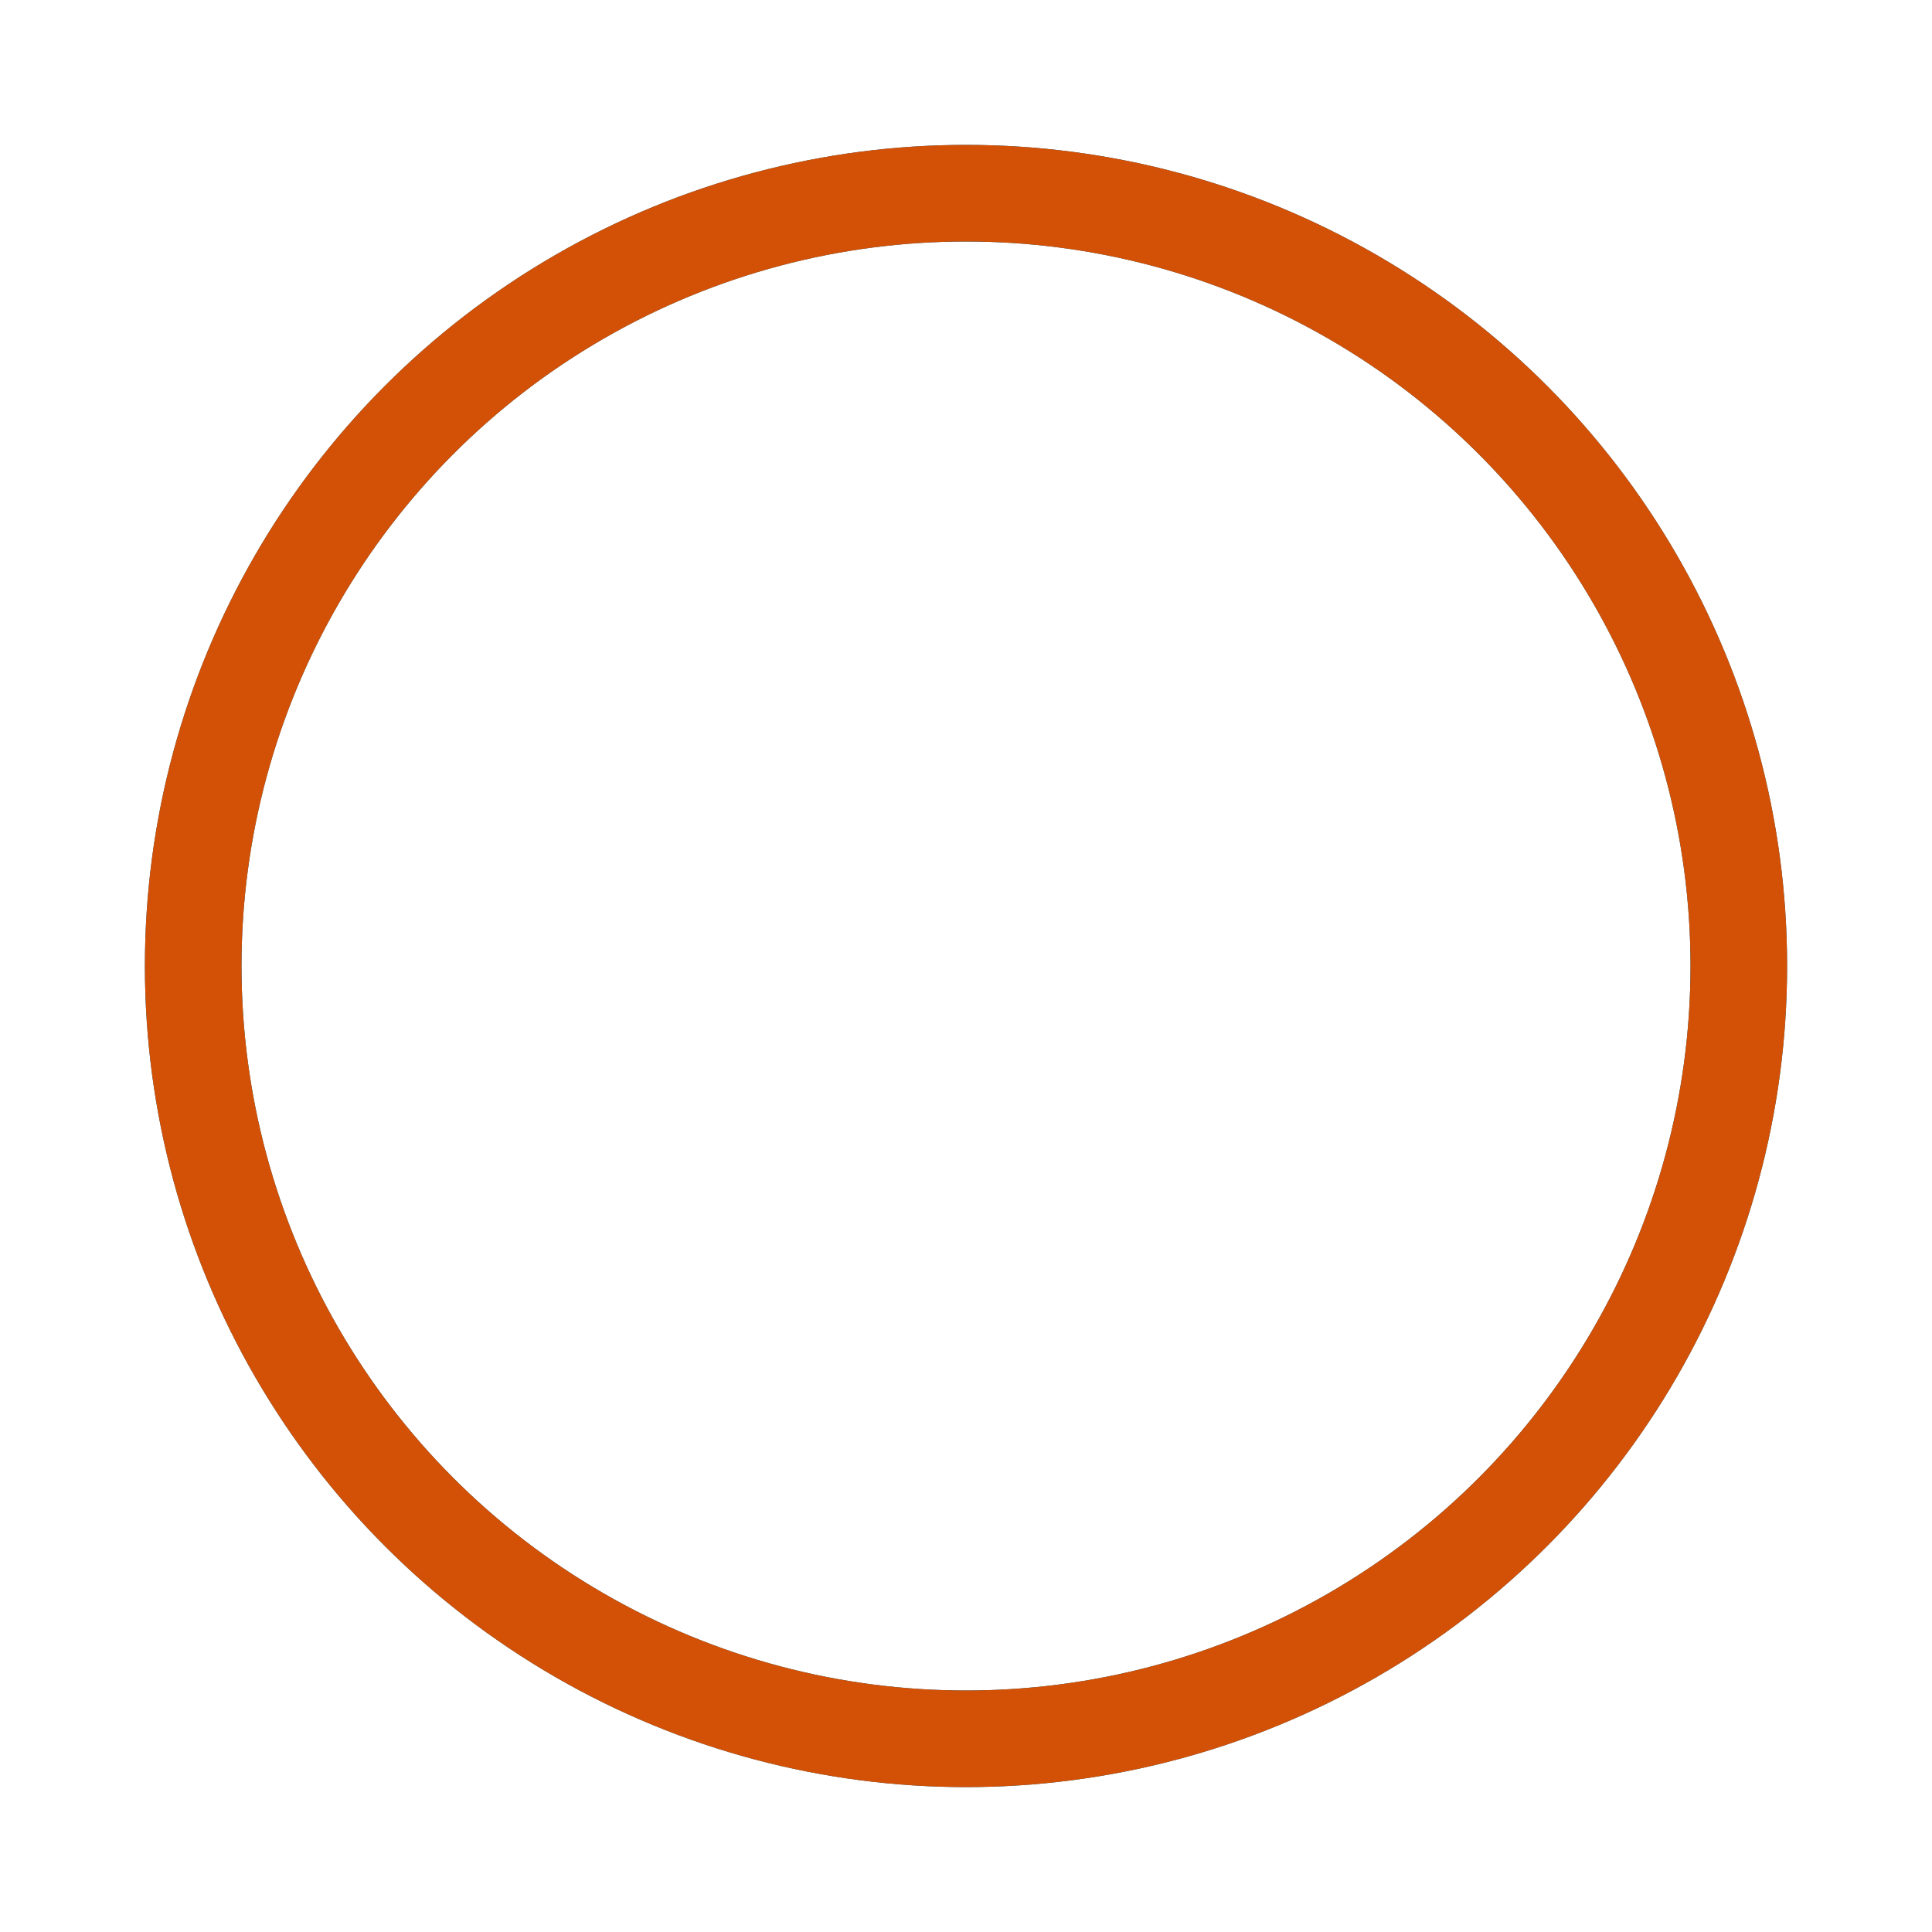 <?xml version="1.0" encoding="UTF-8"?>
<svg xmlns="http://www.w3.org/2000/svg" width="102px" height="102px" viewBox="0 0 100 100" preserveAspectRatio="xMidYMid" class="uil-ripple">
   <rect x="0" y="0" width="100" height="100" fill="none" class="bk" />
   <g>
      <animate attributeName="opacity" dur="2s" repeatCount="indefinite" begin="0s" keyTimes="0;0.33;1" values="1;1;0" />
      <circle cx="50" cy="50" r="40" stroke="#00628b" fill="none" stroke-width="5" stroke-linecap="round">
         <animate attributeName="r" dur="2s" repeatCount="indefinite" begin="0s" keyTimes="0;0.33;1" values="0;22;44" />
      </circle>
   </g>
   <g>
      <animate attributeName="opacity" dur="2s" repeatCount="indefinite" begin="1s" keyTimes="0;0.33;1" values="1;1;0" />
      <circle cx="50" cy="50" r="40" stroke="#D35106" fill="none" stroke-width="5" stroke-linecap="round">
         <animate attributeName="r" dur="2s" repeatCount="indefinite" begin="1s" keyTimes="0;0.33;1" values="0;22;44" />
      </circle>
   </g>
</svg>